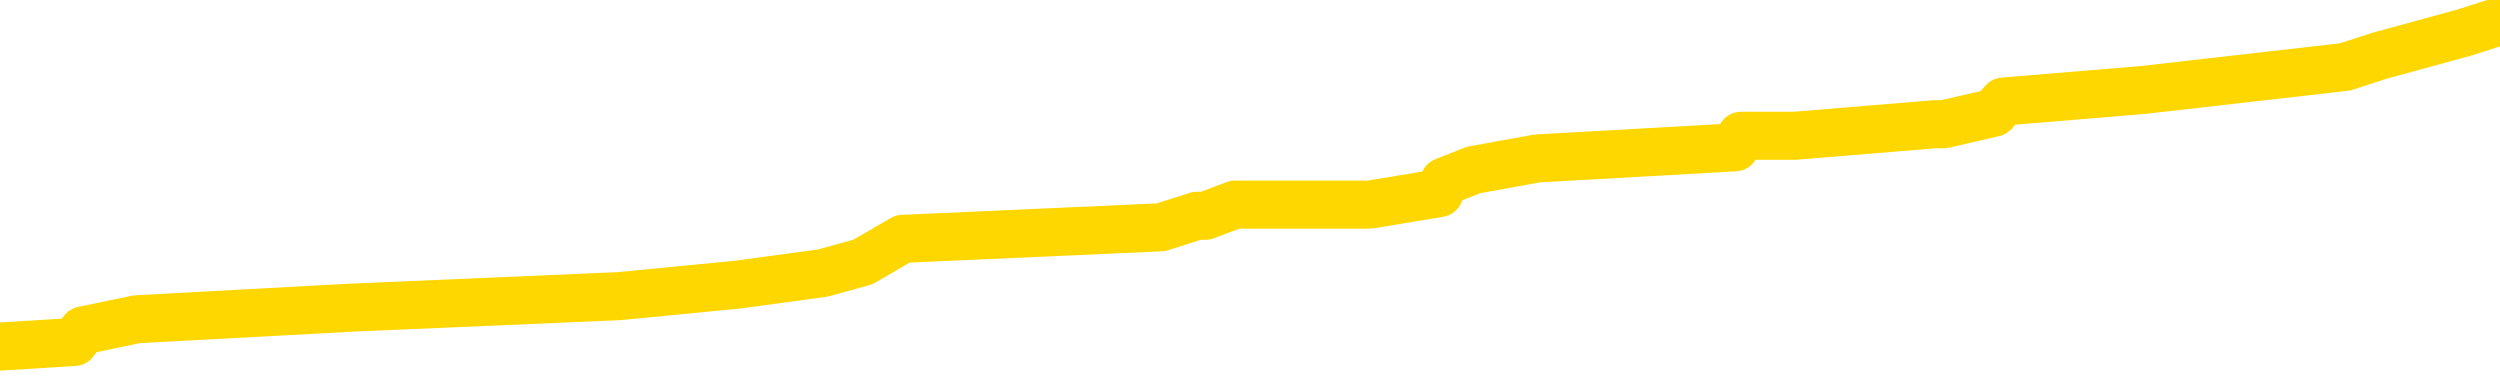 <svg xmlns="http://www.w3.org/2000/svg" version="1.1" viewBox="0 0 6500 1000">
	<path fill="none" stroke="gold" stroke-width="125" stroke-linecap="round" stroke-linejoin="round" d="M0 52915  L-500361 52915 L-500176 52886 L-499686 52826 L-499393 52796 L-499081 52737 L-498847 52707 L-498794 52647 L-498734 52588 L-498581 52558 L-498541 52498 L-498408 52469 L-498115 52439 L-497575 52439 L-496964 52409 L-496917 52409 L-496276 52379 L-496243 52379 L-495718 52379 L-495585 52349 L-495195 52290 L-494867 52230 L-494749 52171 L-494538 52111 L-493821 52111 L-493251 52081 L-493144 52081 L-492970 52051 L-492748 51992 L-492347 51962 L-492321 51902 L-491393 51843 L-491306 51783 L-491223 51724 L-491153 51664 L-490856 51634 L-490704 51575 L-488814 51604 L-488713 51604 L-488451 51604 L-488157 51634 L-488016 51575 L-487767 51575 L-487731 51545 L-487573 51515 L-487109 51455 L-486856 51426 L-486644 51366 L-486393 51336 L-486044 51306 L-485117 51247 L-485023 51187 L-484612 51157 L-483441 51098 L-482252 51068 L-482160 51008 L-482132 50949 L-481866 50889 L-481567 50830 L-481439 50770 L-481401 50710 L-480587 50710 L-480203 50740 L-479142 50770 L-479081 50770 L-478816 51366 L-478345 51932 L-478152 52498 L-477888 53064 L-477552 53035 L-477416 53005 L-476961 52975 L-476217 52945 L-476200 52915 L-476035 52856 L-475966 52856 L-475450 52826 L-474422 52826 L-474225 52796 L-473737 52766 L-473375 52737 L-472966 52737 L-472581 52766 L-470877 52766 L-470779 52766 L-470707 52766 L-470646 52766 L-470462 52737 L-470125 52737 L-469484 52707 L-469408 52677 L-469346 52677 L-469160 52647 L-469080 52647 L-468903 52617 L-468884 52588 L-468654 52588 L-468266 52558 L-467377 52558 L-467338 52528 L-467250 52498 L-467222 52439 L-466214 52409 L-466064 52349 L-466040 52320 L-465907 52290 L-465868 52260 L-464609 52230 L-464551 52230 L-464012 52200 L-463959 52200 L-463912 52200 L-463517 52171 L-463378 52141 L-463178 52111 L-463031 52111 L-462867 52111 L-462590 52141 L-462231 52141 L-461679 52111 L-461034 52081 L-460775 52022 L-460621 51992 L-460220 51962 L-460180 51932 L-460060 51902 L-459998 51932 L-459984 51932 L-459890 51932 L-459597 51902 L-459446 51783 L-459115 51724 L-459037 51664 L-458962 51634 L-458735 51545 L-458669 51485 L-458441 51426 L-458388 51366 L-458224 51336 L-457218 51306 L-457035 51277 L-456484 51247 L-456091 51187 L-455693 51157 L-454843 51098 L-454765 51068 L-454186 51038 L-453744 51038 L-453503 51008 L-453346 51008 L-452945 50949 L-452925 50949 L-452480 50919 L-452074 50889 L-451939 50830 L-451763 50770 L-451627 50710 L-451377 50651 L-450377 50621 L-450295 50591 L-450159 50561 L-450121 50532 L-449231 50502 L-449015 50472 L-448572 50442 L-448454 50412 L-448398 50383 L-447721 50383 L-447621 50353 L-447592 50353 L-446250 50323 L-445845 50293 L-445805 50264 L-444877 50234 L-444779 50204 L-444646 50174 L-444241 50144 L-444215 50115 L-444122 50085 L-443906 50055 L-443495 49995 L-442341 49936 L-442050 49876 L-442021 49817 L-441413 49787 L-441163 49727 L-441143 49697 L-440214 49668 L-440162 49608 L-440040 49578 L-440022 49519 L-439867 49489 L-439691 49429 L-439555 49399 L-439498 49370 L-439390 49340 L-439305 49310 L-439072 49280 L-438997 49250 L-438688 49221 L-438571 49191 L-438401 49161 L-438310 49131 L-438207 49131 L-438184 49101 L-438107 49101 L-438009 49042 L-437642 49012 L-437537 48982 L-437034 48952 L-436582 48923 L-436544 48893 L-436520 48863 L-436479 48833 L-436350 48803 L-436249 48774 L-435808 48744 L-435526 48714 L-434933 48684 L-434803 48654 L-434528 48595 L-434376 48565 L-434223 48535 L-434138 48476 L-434060 48446 L-433874 48416 L-433823 48416 L-433796 48386 L-433716 48356 L-433693 48327 L-433409 48267 L-432806 48207 L-431810 48178 L-431512 48148 L-430779 48118 L-430534 48088 L-430444 48058 L-429867 48029 L-429168 47999 L-428416 47969 L-428098 47939 L-427715 47880 L-427638 47850 L-427003 47820 L-426818 47790 L-426730 47790 L-426600 47790 L-426288 47761 L-426238 47731 L-426096 47701 L-426075 47671 L-425107 47641 L-424561 47612 L-424083 47612 L-424022 47612 L-423698 47612 L-423677 47582 L-423615 47582 L-423405 47552 L-423328 47522 L-423273 47492 L-423251 47463 L-423211 47433 L-423196 47403 L-422438 47373 L-422422 47343 L-421622 47314 L-421470 47284 L-420565 47254 L-420059 47224 L-419829 47165 L-419788 47165 L-419673 47135 L-419496 47105 L-418742 47135 L-418607 47105 L-418443 47075 L-418125 47045 L-417949 46986 L-416927 46926 L-416903 46867 L-416652 46837 L-416439 46777 L-415805 46747 L-415567 46688 L-415535 46628 L-415357 46569 L-415276 46509 L-415187 46479 L-415122 46420 L-414682 46360 L-414659 46330 L-414118 46300 L-413862 46271 L-413367 46241 L-412490 46211 L-412453 46181 L-412400 46151 L-412359 46122 L-412242 46092 L-411965 46062 L-411758 46002 L-411561 45943 L-411538 45883 L-411488 45824 L-411448 45794 L-411371 45764 L-410773 45705 L-410713 45675 L-410609 45645 L-410455 45615 L-409823 45585 L-409143 45556 L-408840 45496 L-408493 45466 L-408295 45436 L-408247 45377 L-407927 45347 L-407299 45317 L-407152 45287 L-407116 45258 L-407058 45228 L-406982 45168 L-406740 45168 L-406652 45138 L-406558 45109 L-406264 45079 L-406130 45049 L-406070 45019 L-406033 44960 L-405761 44960 L-404755 44930 L-404579 44900 L-404528 44900 L-404236 44870 L-404043 44811 L-403710 44781 L-403204 44751 L-402642 44691 L-402627 44632 L-402610 44602 L-402510 44542 L-402395 44483 L-402356 44423 L-402318 44393 L-402253 44393 L-402225 44364 L-402086 44393 L-401793 44393 L-401743 44393 L-401638 44393 L-401373 44364 L-400908 44334 L-400764 44334 L-400709 44274 L-400652 44244 L-400461 44215 L-400096 44185 L-399881 44185 L-399687 44185 L-399629 44185 L-399570 44125 L-399416 44095 L-399146 44066 L-398716 44215 L-398701 44215 L-398624 44185 L-398560 44155 L-398430 43946 L-398407 43917 L-398123 43887 L-398075 43857 L-398020 43827 L-397558 43797 L-397519 43797 L-397478 43768 L-397288 43738 L-396808 43708 L-396321 43678 L-396304 43648 L-396266 43619 L-396010 43589 L-395932 43529 L-395703 43500 L-395687 43440 L-395392 43380 L-394950 43351 L-394503 43321 L-393998 43291 L-393844 43261 L-393558 43231 L-393518 43172 L-393187 43142 L-392965 43112 L-392448 43053 L-392372 43023 L-392124 42963 L-391930 42904 L-391870 42874 L-391093 42844 L-391019 42844 L-390789 42814 L-390772 42814 L-390710 42784 L-390515 42755 L-390050 42755 L-390027 42725 L-389897 42725 L-388597 42725 L-388580 42725 L-388503 42695 L-388409 42695 L-388192 42695 L-388040 42665 L-387862 42695 L-387808 42725 L-387521 42755 L-387481 42755 L-387111 42755 L-386671 42755 L-386488 42755 L-386167 42725 L-385872 42725 L-385426 42665 L-385354 42635 L-384892 42576 L-384454 42546 L-384272 42516 L-382818 42457 L-382686 42427 L-382229 42367 L-382003 42337 L-381616 42278 L-381100 42218 L-380146 42159 L-379351 42099 L-378677 42069 L-378251 42010 L-377940 41980 L-377710 41890 L-377027 41801 L-377014 41712 L-376804 41592 L-376782 41563 L-376608 41503 L-375658 41473 L-375389 41414 L-374574 41384 L-374264 41324 L-374226 41294 L-374169 41235 L-373552 41205 L-372914 41146 L-371288 41116 L-370614 41086 L-369972 41086 L-369895 41086 L-369838 41086 L-369803 41086 L-369774 41056 L-369662 40997 L-369645 40967 L-369622 40937 L-369468 40907 L-369415 40848 L-369337 40818 L-369218 40788 L-369120 40758 L-369003 40728 L-368733 40669 L-368463 40639 L-368446 40579 L-368246 40550 L-368099 40490 L-367872 40460 L-367738 40430 L-367430 40401 L-367370 40371 L-367016 40311 L-366668 40281 L-366567 40252 L-366503 40192 L-366443 40162 L-366058 40103 L-365677 40073 L-365573 40043 L-365313 40013 L-365042 39954 L-364883 39924 L-364850 39894 L-364788 39864 L-364647 39834 L-364463 39805 L-364418 39775 L-364130 39775 L-364114 39745 L-363881 39745 L-363820 39715 L-363782 39715 L-363202 39685 L-363068 39656 L-363045 39536 L-363027 39328 L-363009 39089 L-362993 38851 L-362969 38613 L-362953 38434 L-362931 38225 L-362915 38017 L-362891 37898 L-362875 37778 L-362853 37689 L-362836 37629 L-362787 37540 L-362715 37451 L-362680 37302 L-362657 37182 L-362621 37063 L-362580 36944 L-362543 36884 L-362527 36765 L-362503 36676 L-362466 36616 L-362449 36527 L-362425 36467 L-362408 36408 L-362389 36348 L-362373 36289 L-362344 36199 L-362318 36110 L-362273 36080 L-362256 36020 L-362214 35991 L-362166 35931 L-362096 35871 L-362080 35812 L-362064 35752 L-362002 35722 L-361963 35693 L-361924 35663 L-361758 35633 L-361693 35603 L-361677 35573 L-361632 35514 L-361574 35484 L-361361 35454 L-361328 35424 L-361286 35395 L-361207 35365 L-360670 35335 L-360592 35305 L-360488 35246 L-360399 35216 L-360223 35186 L-359872 35156 L-359716 35126 L-359279 35097 L-359122 35067 L-358992 35037 L-358288 34977 L-358087 34948 L-357126 34888 L-356644 34858 L-356545 34858 L-356453 34828 L-356208 34799 L-356134 34769 L-355692 34709 L-355596 34679 L-355580 34650 L-355564 34620 L-355540 34590 L-355074 34560 L-354857 34530 L-354717 34501 L-354423 34471 L-354335 34441 L-354293 34411 L-354264 34382 L-354091 34352 L-354032 34322 L-353956 34292 L-353875 34262 L-353805 34262 L-353496 34233 L-353411 34203 L-353197 34173 L-353162 34143 L-352479 34113 L-352380 34084 L-352175 34054 L-352128 34024 L-351850 33994 L-351788 33964 L-351771 33905 L-351693 33875 L-351385 33815 L-351360 33786 L-351307 33726 L-351284 33696 L-351161 33666 L-351026 33607 L-350781 33577 L-350656 33577 L-350009 33547 L-349993 33547 L-349968 33547 L-349788 33488 L-349712 33458 L-349620 33428 L-349192 33398 L-348776 33368 L-348383 33309 L-348305 33279 L-348286 33249 L-347922 33219 L-347686 33190 L-347458 33160 L-347145 33130 L-347067 33100 L-346986 33041 L-346808 32981 L-346792 32951 L-346527 32892 L-346447 32862 L-346217 32832 L-345991 32802 L-345675 32802 L-345500 32772 L-345139 32772 L-344747 32743 L-344677 32683 L-344614 32653 L-344473 32594 L-344422 32564 L-344320 32504 L-343818 32474 L-343621 32445 L-343374 32415 L-343189 32385 L-342889 32355 L-342813 32325 L-342647 32266 L-341763 32236 L-341734 32176 L-341611 32117 L-341032 32087 L-340954 32057 L-340241 32057 L-339929 32057 L-339716 32057 L-339699 32057 L-339313 32057 L-338788 31998 L-338341 31968 L-338012 31938 L-337859 31908 L-337533 31908 L-337355 31879 L-337273 31879 L-337067 31819 L-336892 31789 L-335963 31759 L-335073 31730 L-335034 31700 L-334806 31700 L-334427 31670 L-333639 31640 L-333405 31610 L-333329 31581 L-332972 31551 L-332400 31491 L-332133 31461 L-331746 31432 L-331643 31432 L-331473 31432 L-330854 31432 L-330643 31432 L-330335 31432 L-330282 31402 L-330155 31372 L-330102 31342 L-329982 31312 L-329646 31253 L-328687 31223 L-328556 31163 L-328354 31134 L-327723 31104 L-327411 31074 L-326997 31044 L-326970 31014 L-326825 30985 L-326405 30955 L-325072 30955 L-325025 30925 L-324897 30865 L-324880 30836 L-324302 30776 L-324096 30746 L-324066 30716 L-324026 30687 L-323968 30657 L-323931 30627 L-323852 30597 L-323709 30567 L-323255 30538 L-323137 30508 L-322852 30478 L-322479 30448 L-322383 30418 L-322056 30389 L-321701 30359 L-321531 30329 L-321484 30299 L-321375 30269 L-321286 30240 L-321258 30210 L-321182 30150 L-320879 30120 L-320845 30061 L-320773 30031 L-320405 30001 L-320070 29971 L-319989 29971 L-319769 29942 L-319598 29912 L-319570 29882 L-319073 29852 L-318524 29793 L-317643 29763 L-317545 29703 L-317468 29674 L-317193 29644 L-316946 29584 L-316872 29554 L-316810 29495 L-316692 29465 L-316649 29435 L-316539 29405 L-316462 29346 L-315762 29316 L-315516 29286 L-315476 29256 L-315320 29227 L-314721 29227 L-314494 29227 L-314402 29227 L-313927 29227 L-313329 29167 L-312810 29137 L-312789 29107 L-312643 29078 L-312323 29078 L-311781 29078 L-311549 29078 L-311379 29078 L-310892 29048 L-310665 29018 L-310580 28988 L-310234 28958 L-309908 28958 L-309385 28929 L-309057 28899 L-308457 28869 L-308259 28809 L-308207 28780 L-308167 28750 L-307885 28720 L-307201 28660 L-306891 28631 L-306866 28571 L-306675 28541 L-306452 28511 L-306366 28482 L-305702 28422 L-305678 28392 L-305456 28333 L-305126 28303 L-304774 28243 L-304569 28213 L-304337 28154 L-304079 28124 L-303889 28064 L-303842 28035 L-303615 28005 L-303580 27975 L-303424 27945 L-303210 27915 L-303036 27886 L-302945 27856 L-302668 27826 L-302424 27796 L-302109 27766 L-301683 27766 L-301645 27766 L-301162 27766 L-300929 27766 L-300717 27737 L-300491 27707 L-299941 27707 L-299694 27677 L-298860 27677 L-298804 27647 L-298782 27617 L-298624 27588 L-298163 27558 L-298122 27528 L-297782 27469 L-297649 27439 L-297426 27409 L-296854 27379 L-296382 27349 L-296187 27320 L-295995 27290 L-295805 27260 L-295703 27230 L-295335 27200 L-295289 27171 L-295207 27141 L-293914 27111 L-293865 27081 L-293597 27081 L-293452 27081 L-292901 27081 L-292784 27051 L-292703 27022 L-292343 26992 L-292120 26962 L-291838 26932 L-291509 26873 L-291001 26843 L-290889 26813 L-290810 26783 L-290646 26753 L-290351 26753 L-289883 26753 L-289686 26783 L-289635 26783 L-288986 26753 L-288864 26724 L-288410 26724 L-288374 26694 L-287906 26664 L-287795 26634 L-287779 26604 L-287562 26604 L-287382 26575 L-286850 26575 L-285820 26575 L-285621 26545 L-285163 26515 L-284214 26455 L-284116 26426 L-283762 26366 L-283701 26336 L-283687 26306 L-283651 26277 L-283282 26247 L-283162 26217 L-282920 26187 L-282756 26157 L-282569 26128 L-282448 26098 L-281377 26038 L-280519 26008 L-280307 25949 L-280210 25919 L-280036 25859 L-279702 25830 L-279630 25800 L-279573 25770 L-279397 25770 L-279009 25740 L-278773 25710 L-278662 25681 L-278545 25651 L-277564 25621 L-277539 25591 L-276944 25532 L-276912 25532 L-276763 25502 L-276479 25472 L-275567 25472 L-274621 25472 L-274468 25442 L-274365 25442 L-274234 25412 L-274091 25383 L-274064 25353 L-273950 25323 L-273732 25293 L-273050 25264 L-272921 25234 L-272618 25204 L-272378 25144 L-272045 25115 L-271406 25085 L-271064 25025 L-271002 24995 L-270847 24995 L-269925 24995 L-269455 24995 L-269411 24995 L-269398 24966 L-269357 24936 L-269335 24906 L-269308 24876 L-269164 24846 L-268741 24817 L-268406 24817 L-268215 24787 L-267787 24787 L-267599 24757 L-267210 24697 L-266675 24668 L-266303 24638 L-266281 24638 L-266031 24608 L-265913 24578 L-265837 24548 L-265701 24519 L-265662 24489 L-265582 24459 L-265188 24429 L-264692 24399 L-264580 24340 L-264407 24310 L-264099 24280 L-263651 24250 L-263328 24221 L-263186 24161 L-262759 24101 L-262605 24042 L-262550 23982 L-261736 23952 L-261717 23923 L-261345 23893 L-261288 23893 L-260159 23863 L-260091 23863 L-259533 23833 L-259338 23803 L-259202 23774 L-258968 23744 L-258621 23714 L-258587 23654 L-258551 23625 L-258483 23565 L-258134 23535 L-257962 23505 L-257477 23476 L-257461 23446 L-257136 23416 L-256978 23386 L-255837 23327 L-255813 23297 L-255621 23237 L-255427 23207 L-255177 23178 L-255160 23148 L-254140 23118 L-253842 23088 L-253767 23058 L-253630 22999 L-253455 22969 L-252878 22910 L-252662 22880 L-252599 22850 L-252468 22820 L-252431 22761 L-251908 22731 L-251770 34471 L-251756 34471 L-251733 34471 L-251712 34471 L-251485 22701 L-250709 22701 L-250668 22701 L-250300 22701 L-250222 22671 L-250170 22641 L-249497 22612 L-248754 22582 L-248329 22582 L-247882 22552 L-246820 22522 L-246508 22463 L-246098 22463 L-246026 22433 L-245502 22433 L-245407 22433 L-245389 22433 L-244945 22403 L-244759 22343 L-243979 22284 L-243307 22254 L-242894 22165 L-242663 22105 L-242522 22075 L-242440 22016 L-242420 21986 L-242344 21986 L-242216 21956 L-241899 21986 L-241675 21986 L-241350 21956 L-241288 21956 L-240918 21956 L-240885 21956 L-240676 21956 L-240008 21956 L-239931 21956 L-239773 21896 L-239662 21896 L-239336 21867 L-239181 21837 L-238840 21837 L-238783 21777 L-238445 21718 L-238241 21688 L-238188 21628 L-236812 21598 L-236682 21569 L-236249 21539 L-235928 21509 L-235101 21449 L-234977 21420 L-234246 21360 L-234091 21300 L-234050 21271 L-233996 21241 L-233973 21211 L-233859 21181 L-233563 21151 L-233273 21122 L-233218 21092 L-233098 21062 L-233067 21032 L-232968 21002 L-232524 21002 L-232372 20973 L-231537 20973 L-230995 20943 L-230660 20943 L-230645 20913 L-230569 20883 L-230453 20853 L-230258 20824 L-229994 20794 L-229159 20764 L-229063 20734 L-228541 20705 L-228500 20675 L-228400 20645 L-227572 20645 L-227437 20615 L-227098 20615 L-226544 20585 L-226165 20556 L-226002 20526 L-225692 20496 L-224879 20466 L-224573 20436 L-224305 20436 L-223983 20436 L-223662 20466 L-223387 20466 L-222558 20407 L-222463 20377 L-222370 20287 L-222266 20198 L-221879 20109 L-221399 20049 L-221383 20019 L-221264 19989 L-220896 19930 L-220801 19900 L-219967 19840 L-219890 19811 L-219591 19781 L-219500 19751 L-219093 19691 L-218983 19632 L-218283 19602 L-217810 19572 L-217750 19542 L-217531 19483 L-217258 19453 L-217145 19423 L-216117 19393 L-215731 19364 L-215711 19334 L-215378 19304 L-215133 19274 L-214700 19244 L-214590 19215 L-214472 19185 L-214020 19125 L-213430 19095 L-213093 19066 L-211201 19036 L-211087 18976 L-210875 18946 L-209557 18917 L-209450 12212 L-209384 5597 L-209348 -510 L-209286 -510 L-208787 6134 L-208112 12689 L-208090 18738 L-207819 18678 L-206851 18678 L-206162 18648 L-206000 18619 L-205459 18589 L-205370 18559 L-204350 18529 L-203403 18470 L-203037 18500 L-202934 18529 L-202346 18529 L-202286 18529 L-202186 18500 L-201746 18440 L-201638 18410 L-201197 18380 L-200197 18291 L-199940 18202 L-199838 18112 L-199707 18053 L-199341 17993 L-198760 17933 L-198729 17904 L-198413 17874 L-196430 17844 L-196315 17814 L-196247 17814 L-195888 17784 L-194270 17755 L-194092 17755 L-193948 17755 L-193125 17784 L-193073 17814 L-193018 17814 L-192584 17814 L-191604 17844 L-191530 17844 L-190445 17814 L-190232 17814 L-189516 17755 L-189127 17725 L-188909 17665 L-188589 17606 L-188095 17546 L-187968 17516 L-187739 17457 L-187506 17397 L-187447 17367 L-187158 17337 L-186886 17278 L-185856 17248 L-184191 17218 L-183771 17188 L-183634 17159 L-183478 17159 L-183173 17129 L-182945 17069 L-182786 17039 L-182627 16980 L-182458 16920 L-182410 16890 L-182357 16861 L-182335 16861 L-181949 16831 L-181699 16831 L-181429 16831 L-181268 16831 L-181179 16831 L-179520 16831 L-179355 16861 L-178975 16831 L-178515 16831 L-177905 16771 L-176812 16741 L-176381 16712 L-176350 16682 L-176287 16652 L-176270 16622 L-174566 16592 L-174524 16563 L-174058 16533 L-173871 16503 L-173839 16443 L-173243 16414 L-173194 16384 L-172871 16354 L-172820 16324 L-172610 16294 L-172592 16265 L-172325 16205 L-172273 16175 L-171804 16146 L-171293 16086 L-171215 16086 L-170921 16056 L-170904 16026 L-170865 15997 L-170794 15967 L-170637 15937 L-169691 15937 L-169635 15937 L-169114 15937 L-168921 15907 L-168820 15907 L-168594 15877 L-168085 15877 L-167697 16682 L-167627 16682 L-167279 16652 L-166922 16622 L-165793 15758 L-165741 15699 L-165515 15669 L-165481 15639 L-165356 15579 L-165258 15579 L-164993 15579 L-164253 15609 L-163674 15609 L-163381 15609 L-162675 15609 L-162496 15579 L-162473 15579 L-161837 15550 L-161526 15520 L-161129 15520 L-161100 15490 L-161079 15460 L-160925 15430 L-160240 15430 L-160223 15430 L-159883 15430 L-159611 15401 L-159574 15371 L-159517 15311 L-159495 15281 L-159424 15252 L-159092 15222 L-158985 15192 L-158957 15132 L-158759 15103 L-158606 15073 L-157738 15043 L-157175 14983 L-157159 14983 L-157058 14954 L-156956 14983 L-156809 14983 L-156731 14983 L-156693 14954 L-156638 14924 L-156564 14894 L-156419 14864 L-155938 14864 L-155533 14834 L-154667 14864 L-154647 14864 L-154389 14864 L-154313 14864 L-154284 14834 L-154273 14775 L-154256 14745 L-153963 14715 L-153924 14685 L-153852 14656 L-153778 14626 L-153573 14596 L-153413 14507 L-153112 14417 L-153034 14298 L-153017 14209 L-152801 14149 L-152570 14149 L-152460 14179 L-152090 14209 L-151932 14209 L-151700 14209 L-151532 14209 L-151387 14179 L-151255 14149 L-149979 14089 L-149575 14030 L-149515 14000 L-149398 13941 L-148973 13911 L-148957 13851 L-148895 13821 L-148622 13762 L-148510 13732 L-148227 13672 L-147950 13643 L-147525 13583 L-147503 13553 L-147424 13523 L-147299 13494 L-146712 13464 L-146321 13434 L-145985 13404 L-145396 13374 L-145294 13374 L-145124 13345 L-144987 13345 L-144160 13315 L-142974 13285 L-142938 13255 L-142883 13255 L-142662 13225 L-142457 13225 L-142303 13225 L-142046 13196 L-141969 13166 L-141427 13136 L-141390 13106 L-141142 13076 L-140754 13047 L-139928 13017 L-139570 12987 L-139260 12987 L-139002 12957 L-138778 12927 L-138372 12898 L-138255 12868 L-138072 12838 L-138019 12838 L-137830 12808 L-137660 12778 L-137631 12749 L-137350 12719 L-137040 12689 L-136902 12659 L-136592 12629 L-136398 12629 L-136383 12600 L-135664 12600 L-135530 12540 L-135232 12510 L-135142 12480 L-134541 12480 L-134503 12451 L-134424 12421 L-133804 12391 L-133653 12331 L-133612 12302 L-133301 12272 L-133110 12242 L-132917 12182 L-132861 12123 L-132552 12093 L-132500 12063 L-132445 12093 L-132420 12093 L-132295 12093 L-131484 12063 L-131408 12033 L-130867 12004 L-130598 11974 L-129939 11944 L-129031 11914 L-128790 11884 L-128258 11855 L-128041 11825 L-126933 11855 L-126883 11855 L-126107 11855 L-125559 11825 L-125448 11795 L-125296 11735 L-125240 11706 L-125075 11676 L-124698 11646 L-124250 11616 L-124195 11587 L-124041 11557 L-123361 11527 L-123141 11497 L-122623 11467 L-121774 11408 L-121758 11378 L-119967 11348 L-119413 11318 L-119295 11289 L-118290 11259 L-118253 11229 L-118020 11229 L-117928 11229 L-117888 11229 L-117556 11199 L-117204 11169 L-116939 11110 L-116652 11080 L-116341 11020 L-116087 10961 L-115993 10931 L-115503 10901 L-115296 10871 L-114730 10842 L-114616 10871 L-114265 10842 L-114214 10842 L-114173 10842 L-113570 10782 L-112836 10722 L-112255 10663 L-112019 10603 L-111479 10514 L-111326 10454 L-110825 10424 L-110615 10365 L-110592 10365 L-110533 10335 L-109571 10335 L-109393 10305 L-108951 10275 L-108927 10216 L-108772 10186 L-108690 10186 L-108540 10216 L-107893 10216 L-107843 10186 L-106723 10156 L-105739 10126 L-105678 10097 L-104957 10067 L-104092 10037 L-103713 10007 L-103495 10007 L-102735 9977 L-102683 9948 L-102374 9888 L-101522 9888 L-101329 9858 L-101153 9828 L-100928 9828 L-100802 9799 L-100609 9799 L-100377 9769 L-100207 9799 L-99921 9769 L-99642 9769 L-99559 9739 L-99388 9709 L-99372 9650 L-99217 9620 L-99178 9590 L-98403 9560 L-98326 9560 L-98094 9501 L-97667 9471 L-97322 9441 L-96739 9411 L-96470 9411 L-96211 9411 L-96081 9352 L-96065 9322 L-95951 9292 L-95928 9262 L-95694 9233 L-95657 9203 L-94341 9203 L-94286 9173 L-93607 9113 L-93034 9113 L-92909 9113 L-92756 9113 L-92679 9113 L-92367 9054 L-92094 9024 L-92005 8964 L-91903 8964 L-90975 8935 L-90899 8935 L-90535 8935 L-90510 8905 L-90474 8875 L-89698 8815 L-89606 8786 L-89466 8756 L-89065 8726 L-88803 8726 L-88559 8756 L-88345 8726 L-88265 8726 L-88189 8726 L-88112 8726 L-87925 8756 L-87859 8756 L-87609 8756 L-87554 8726 L-87417 8696 L-87337 8637 L-87224 8607 L-87000 8577 L-86836 8547 L-86795 8517 L-86626 8488 L-86255 8458 L-86240 8428 L-86124 8398 L-85403 8368 L-85367 8339 L-85234 8339 L-84886 8309 L-84475 8309 L-84439 8309 L-84361 8279 L-84322 8249 L-83958 8219 L-83753 8190 L-83738 8160 L-83393 8130 L-83044 8130 L-82719 8130 L-82617 8100 L-82464 8100 L-82270 8070 L-82038 8070 L-81946 8070 L-81790 8070 L-81713 8070 L-81672 8041 L-81559 8011 L-81535 7981 L-81285 7981 L-81146 7921 L-80568 7832 L-79740 7772 L-79252 7713 L-79131 7683 L-79092 7653 L-79079 7623 L-78927 7564 L-78826 7504 L-78593 7474 L-78203 7415 L-77898 7385 L-77883 7355 L-77712 7325 L-77474 7266 L-76877 7266 L-76273 7236 L-76234 7236 L-76193 7236 L-76040 7206 L-75987 7176 L-75924 7147 L-75856 7117 L-75802 7057 L-75777 7028 L-75730 6998 L-75635 6938 L-75498 6908 L-75345 6879 L-75213 6849 L-75172 6849 L-75136 6819 L-75074 6789 L-74801 6730 L-74487 6700 L-74446 6640 L-74361 6610 L-74183 6581 L-73946 6551 L-73588 6521 L-73558 6491 L-72989 6461 L-72866 6432 L-72630 6402 L-72607 6402 L-72326 6372 L-72041 6372 L-71785 6372 L-71213 6342 L-70917 6312 L-70841 6283 L-70142 6253 L-70064 6223 L-70029 6193 L-70003 6163 L-69951 6104 L-69757 6074 L-69617 6014 L-69581 5985 L-69541 5955 L-68945 5925 L-68713 5895 L-68430 6104 L-68375 6283 L-68301 6491 L-68223 6670 L-67987 6610 L-67743 6581 L-67608 6551 L-67501 6521 L-67421 6491 L-67034 6432 L-66907 6402 L-66755 6372 L-66717 6342 L-66571 6312 L-66349 6283 L-66176 6253 L-66107 6223 L-65285 6163 L-65269 6163 L-64974 6134 L-64187 6104 L-63877 6104 L-63731 6074 L-63502 6044 L-63302 5985 L-62365 5955 L-62328 5925 L-62305 5895 L-62265 5836 L-61996 5806 L-61399 5776 L-61336 5746 L-61300 5716 L-61283 5687 L-60588 5687 L-60387 5687 L-60355 5687 L-60022 5687 L-59914 5657 L-59289 5597 L-58785 5567 L-58748 5508 L-58306 5508 L-58209 5478 L-58051 5478 L-57737 5478 L-57725 5478 L-57285 5508 L-56803 5538 L-56674 5538 L-56354 5538 L-56285 5508 L-55981 5508 L-55805 5478 L-55612 5448 L-55369 5389 L-55171 5329 L-55146 5269 L-54568 5240 L-54498 5210 L-54088 5180 L-54034 5150 L-53987 5120 L-53624 5091 L-53477 5061 L-53272 5031 L-53176 5031 L-53021 5001 L-52959 4971 L-52811 4912 L-52711 4882 L-52154 4882 L-52132 4942 L-51960 4971 L-51418 5001 L-51357 5001 L-51303 4942 L-51274 4882 L-51203 4852 L-51187 4793 L-51123 4763 L-51087 4703 L-50932 4674 L-50606 4644 L-50040 4614 L-50026 4584 L-49964 4525 L-49862 4465 L-49816 4465 L-49573 4435 L-49151 4435 L-48996 4435 L-47255 4376 L-46713 4346 L-45770 4316 L-45361 4286 L-44819 4227 L-44623 4197 L-44454 4167 L-44159 4137 L-44044 4107 L-44029 4107 L-43874 4078 L-43734 4048 L-43657 3988 L-43526 3988 L-43178 3988 L-42807 4018 L-42209 4018 L-42033 4018 L-41877 3988 L-41608 3958 L-41457 3958 L-41166 4048 L-41142 4107 L-41059 4167 L-40831 4227 L-40132 4197 L-40005 4167 L-39574 4137 L-39480 4107 L-38275 4107 L-38226 4078 L-37932 4078 L-37529 4048 L-37253 3988 L-37234 3958 L-37116 3929 L-37040 3899 L-36858 3869 L-36378 3839 L-35927 3780 L-35517 3750 L-35486 3720 L-35068 3690 L-34954 3690 L-34836 3690 L-34821 3690 L-34626 3660 L-34605 3601 L-34373 3571 L-33929 3541 L-33610 3482 L-33145 3482 L-32980 3452 L-32825 3422 L-32669 3422 L-32216 3422 L-31896 3422 L-31842 3452 L-31470 3452 L-31433 3482 L-31106 3482 L-30990 3452 L-30891 3422 L-30565 3362 L-30178 3333 L-29917 3303 L-29559 3243 L-29302 3213 L-27132 3184 L-27083 3154 L-27060 3124 L-26649 3124 L-26587 3124 L-26517 3154 L-26286 3154 L-25975 3124 L-25672 3064 L-25628 3035 L-25320 3005 L-25187 2975 L-24970 2945 L-24258 2915 L-24103 2915 L-23965 2886 L-23816 2886 L-23795 2886 L-23601 2856 L-23575 2826 L-23484 2796 L-23462 2766 L-23446 2737 L-23346 2707 L-22417 2677 L-21959 2677 L-20867 2617 L-20445 2617 L-20041 2588 L-20002 2558 L-19748 2528 L-18974 2469 L-18958 2439 L-18933 2409 L-18740 2379 L-18004 2349 L-17735 2320 L-17694 2290 L-17295 2230 L-17270 2200 L-16481 2171 L-15801 2141 L-14430 2111 L-14160 2081 L-14111 2051 L-13574 1992 L-13541 1962 L-13439 1902 L-13115 1873 L-13036 1843 L-12767 1843 L-11854 1813 L-11716 1813 L-11467 1753 L-10921 1753 L-10499 1724 L-10306 1694 L-10291 1694 L-10153 1634 L-10059 1604 L-9932 1575 L-9672 1545 L-9647 1485 L-9556 1455 L-9246 1426 L-9185 1396 L-9068 1396 L-8719 1396 L-7908 1396 L-7677 1336 L-6848 1336 L-6615 1277 L-6399 1247 L-5880 1247 L-5242 1217 L-4826 1187 L-4504 1157 L-4023 1128 L-3597 1128 L-3536 1098 L-3188 1098 L-3147 1068 L-3133 1038 L-3034 979 L-2988 979 L-2503 949 L-1702 949 L-1367 949 L-286 919 L193 889 L216 859 L356 830 L912 800 L1609 770 L1918 740 L2139 710 L2244 681 L2347 621 L3018 591 L3112 561 L3134 561 L3211 532 L3389 532 L3561 532 L3742 502 L3755 472 L3831 442 L3996 412 L4511 383 L4527 353 L4667 353 L5030 323 L5054 323 L5184 293 L5209 264 L5571 234 L6097 174 L6190 144 L6406 85 L6500 55" />
</svg>
